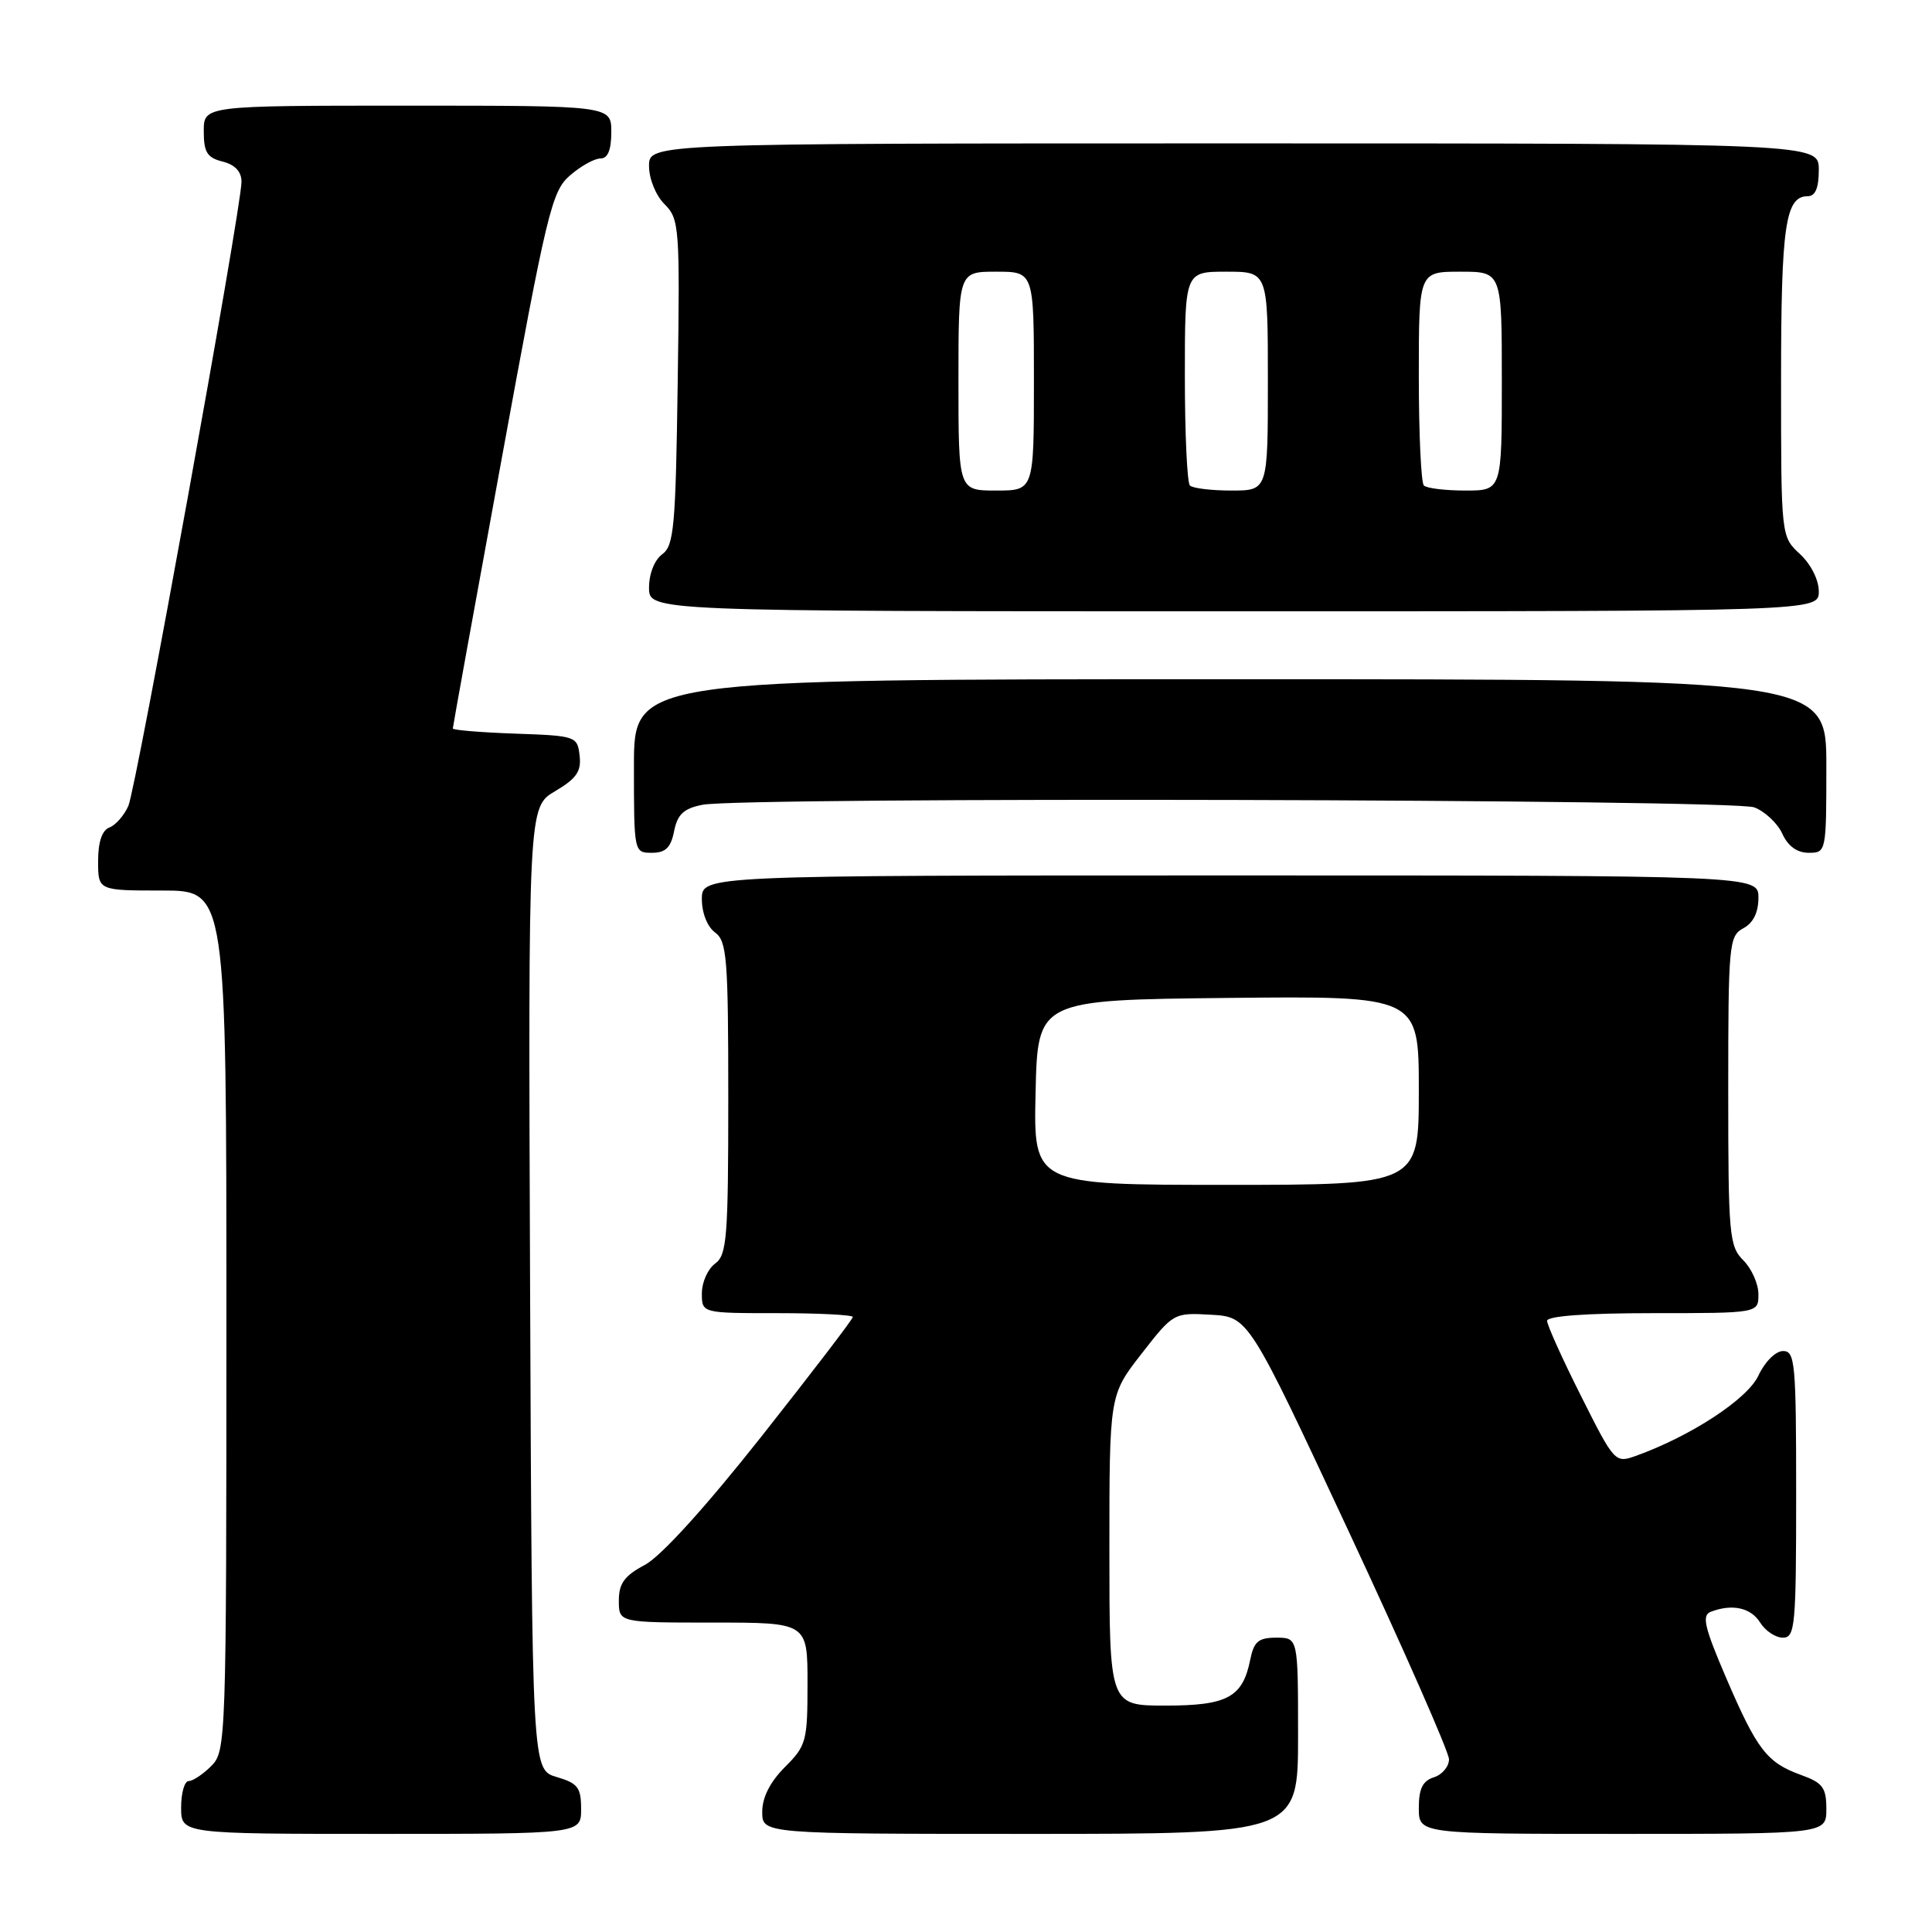 <?xml version="1.0" encoding="UTF-8" standalone="no"?>
<!DOCTYPE svg PUBLIC "-//W3C//DTD SVG 1.1//EN" "http://www.w3.org/Graphics/SVG/1.1/DTD/svg11.dtd" >
<svg xmlns="http://www.w3.org/2000/svg" xmlns:xlink="http://www.w3.org/1999/xlink" version="1.1" viewBox="0 0 256 256">
 <g >
 <path fill="currentColor"
d=" M 77.00 239.71 C 77.00 236.85 76.57 236.29 73.75 235.46 C 70.50 234.50 70.50 234.50 70.24 170.72 C 69.99 106.94 69.99 106.94 73.55 104.84 C 76.39 103.16 77.05 102.21 76.80 100.12 C 76.51 97.56 76.32 97.49 68.25 97.21 C 63.71 97.05 60.00 96.74 60.00 96.53 C 60.00 96.32 62.91 80.25 66.47 60.82 C 72.47 28.00 73.11 25.34 75.52 23.25 C 76.95 22.01 78.76 21.00 79.56 21.00 C 80.54 21.00 81.00 19.88 81.00 17.50 C 81.00 14.00 81.00 14.00 54.00 14.00 C 27.00 14.00 27.00 14.00 27.00 17.39 C 27.00 20.18 27.45 20.90 29.50 21.41 C 31.15 21.83 32.00 22.74 32.00 24.09 C 32.00 27.51 18.07 104.33 17.01 106.78 C 16.46 108.03 15.34 109.32 14.51 109.64 C 13.52 110.01 13.00 111.56 13.00 114.11 C 13.00 118.00 13.00 118.00 21.50 118.00 C 30.00 118.00 30.00 118.00 30.00 175.00 C 30.00 230.67 29.95 232.05 28.00 234.00 C 26.90 235.10 25.55 236.00 25.00 236.00 C 24.45 236.00 24.00 237.57 24.00 239.50 C 24.00 243.00 24.00 243.00 50.50 243.00 C 77.00 243.00 77.00 243.00 77.00 239.71 Z  M 172.00 230.00 C 172.00 217.00 172.00 217.00 169.12 217.00 C 166.76 217.00 166.15 217.51 165.67 219.88 C 164.67 224.90 162.66 226.00 154.43 226.00 C 147.00 226.00 147.00 226.00 147.00 205.42 C 147.00 184.85 147.00 184.85 151.25 179.39 C 155.48 173.96 155.53 173.93 160.47 174.21 C 165.44 174.50 165.44 174.50 178.72 202.94 C 186.02 218.58 192.00 232.16 192.00 233.12 C 192.00 234.08 191.10 235.15 190.00 235.50 C 188.51 235.97 188.00 237.01 188.00 239.57 C 188.00 243.00 188.00 243.00 215.00 243.00 C 242.00 243.00 242.00 243.00 242.00 239.70 C 242.00 236.87 241.53 236.23 238.64 235.19 C 234.12 233.55 232.83 231.88 228.72 222.32 C 225.83 215.59 225.47 214.03 226.69 213.57 C 229.53 212.48 231.99 213.02 233.23 215.00 C 233.92 216.10 235.27 217.00 236.24 217.00 C 237.86 217.00 238.00 215.47 238.00 198.00 C 238.00 180.56 237.86 179.00 236.25 179.02 C 235.27 179.03 233.84 180.46 233.00 182.27 C 231.55 185.39 224.04 190.30 216.74 192.92 C 214.01 193.89 213.91 193.78 209.49 184.97 C 207.02 180.06 205.00 175.58 205.00 175.02 C 205.00 174.38 210.15 174.00 219.00 174.00 C 233.00 174.00 233.00 174.00 233.00 171.50 C 233.00 170.12 232.10 168.10 231.00 167.00 C 229.13 165.13 229.00 163.67 229.00 144.54 C 229.00 125.09 229.10 124.02 231.00 123.00 C 232.31 122.30 233.00 120.91 233.00 118.96 C 233.00 116.00 233.00 116.00 163.00 116.00 C 93.00 116.00 93.00 116.00 93.00 119.14 C 93.00 120.98 93.73 122.81 94.75 123.56 C 96.32 124.71 96.50 126.98 96.50 145.50 C 96.50 164.02 96.32 166.29 94.75 167.44 C 93.79 168.14 93.00 169.91 93.00 171.36 C 93.00 174.00 93.00 174.00 103.00 174.00 C 108.50 174.00 113.00 174.23 113.00 174.51 C 113.00 174.80 107.58 181.88 100.96 190.26 C 93.50 199.70 87.60 206.20 85.46 207.35 C 82.73 208.80 82.00 209.81 82.00 212.10 C 82.00 215.00 82.00 215.00 94.50 215.00 C 107.00 215.00 107.00 215.00 107.00 223.08 C 107.00 230.72 106.84 231.32 104.00 234.15 C 102.04 236.12 101.00 238.16 101.00 240.08 C 101.00 243.00 101.00 243.00 136.50 243.00 C 172.00 243.00 172.00 243.00 172.00 230.00 Z  M 89.32 110.14 C 89.77 107.90 90.59 107.13 93.07 106.64 C 98.40 105.57 229.59 105.89 232.45 106.98 C 233.86 107.52 235.54 109.09 236.17 110.48 C 236.92 112.13 238.13 113.00 239.66 113.00 C 241.98 113.00 242.00 112.89 242.00 101.50 C 242.00 90.00 242.00 90.00 163.00 90.00 C 84.00 90.00 84.00 90.00 84.00 101.50 C 84.00 112.94 84.01 113.00 86.38 113.00 C 88.19 113.00 88.89 112.32 89.32 110.14 Z  M 241.00 78.36 C 241.00 76.84 239.95 74.75 238.50 73.41 C 236.00 71.10 236.00 71.10 236.00 50.48 C 236.00 29.89 236.56 26.00 239.54 26.00 C 240.54 26.00 241.00 24.91 241.00 22.50 C 241.00 19.00 241.00 19.00 163.50 19.00 C 86.00 19.00 86.00 19.00 86.00 22.00 C 86.00 23.69 86.89 25.89 88.05 27.05 C 90.02 29.02 90.10 30.04 89.80 50.64 C 89.53 69.77 89.31 72.31 87.75 73.44 C 86.73 74.19 86.00 76.02 86.00 77.86 C 86.00 81.00 86.00 81.00 163.50 81.00 C 241.00 81.00 241.00 81.00 241.00 78.36 Z  M 137.22 144.75 C 137.50 132.50 137.50 132.50 162.75 132.23 C 188.00 131.97 188.00 131.97 188.00 144.48 C 188.00 157.00 188.00 157.00 162.47 157.00 C 136.94 157.00 136.94 157.00 137.22 144.75 Z  M 127.00 50.50 C 127.00 36.00 127.00 36.00 132.00 36.00 C 137.00 36.00 137.00 36.00 137.00 50.50 C 137.00 65.00 137.00 65.00 132.00 65.00 C 127.00 65.00 127.00 65.00 127.00 50.50 Z  M 157.67 64.33 C 157.30 63.97 157.00 57.44 157.00 49.83 C 157.00 36.00 157.00 36.00 162.50 36.00 C 168.00 36.00 168.00 36.00 168.00 50.50 C 168.00 65.00 168.00 65.00 163.17 65.00 C 160.51 65.00 158.03 64.70 157.67 64.33 Z  M 188.67 64.33 C 188.30 63.97 188.00 57.44 188.00 49.83 C 188.00 36.00 188.00 36.00 193.50 36.00 C 199.00 36.00 199.00 36.00 199.00 50.50 C 199.00 65.00 199.00 65.00 194.17 65.00 C 191.51 65.00 189.03 64.70 188.67 64.33 Z "/>
</g>
</svg>